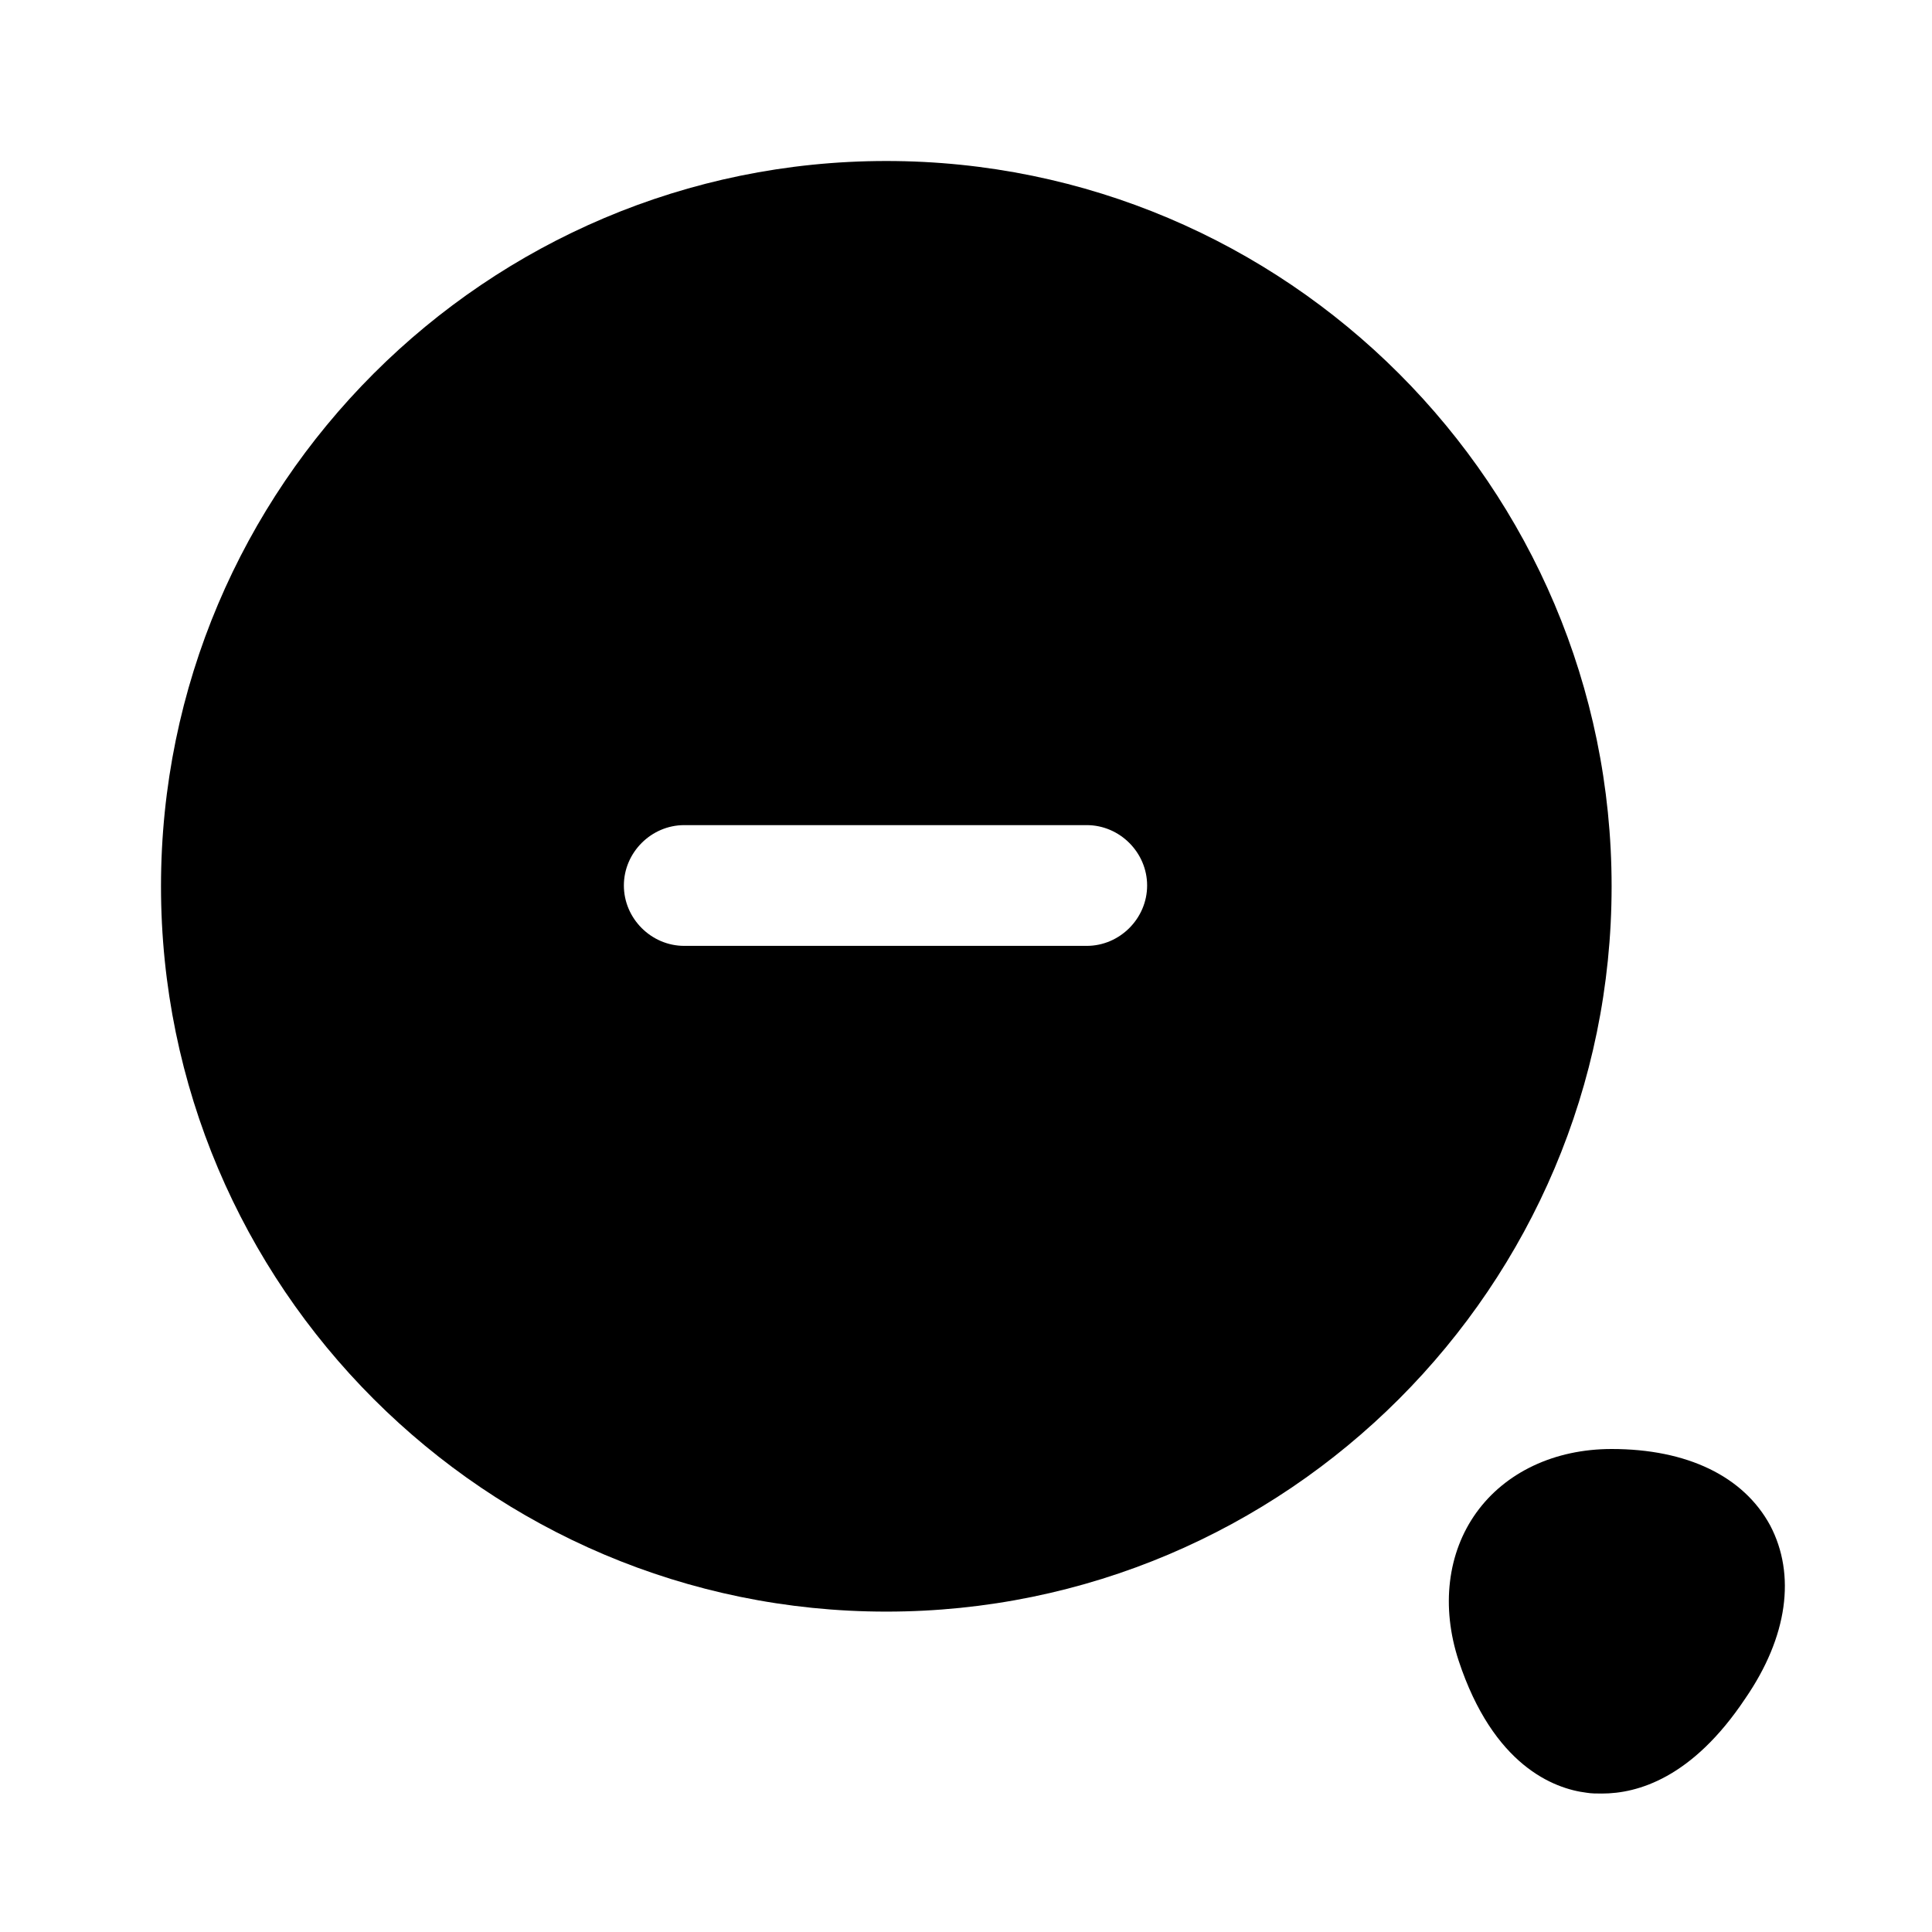 <?xml version="1.0" encoding="UTF-8"?>
<svg width="24" height="24" viewBox="0 0 24 24" xmlns="http://www.w3.org/2000/svg">
 <path d="m11.01 2c-4.97 0-9.01 4.04-9.01 9.01s4.04 9.01 9.01 9.01 9.01-4.04 9.01-9.01-4.04-9.01-9.01-9.01zm2.49 9.75h-5c-0.41 0-0.75-0.34-0.75-0.75s0.34-0.75 0.75-0.75h5c0.41 0 0.75 0.34 0.75 0.75s-0.34 0.75-0.75 0.75z"/>
 <path d="m21.99 18.95c-0.33-0.61-1.03-0.95-1.97-0.95-0.71 0-1.32 0.29-1.68 0.79s-0.44 1.17-0.22 1.84c0.43 1.3 1.18 1.59 1.59 1.64 0.06 0.01 0.12 0.01 0.19 0.01 0.44 0 1.12-0.19 1.78-1.18 0.53-0.77 0.63-1.54 0.31-2.15z"/>
</svg>
